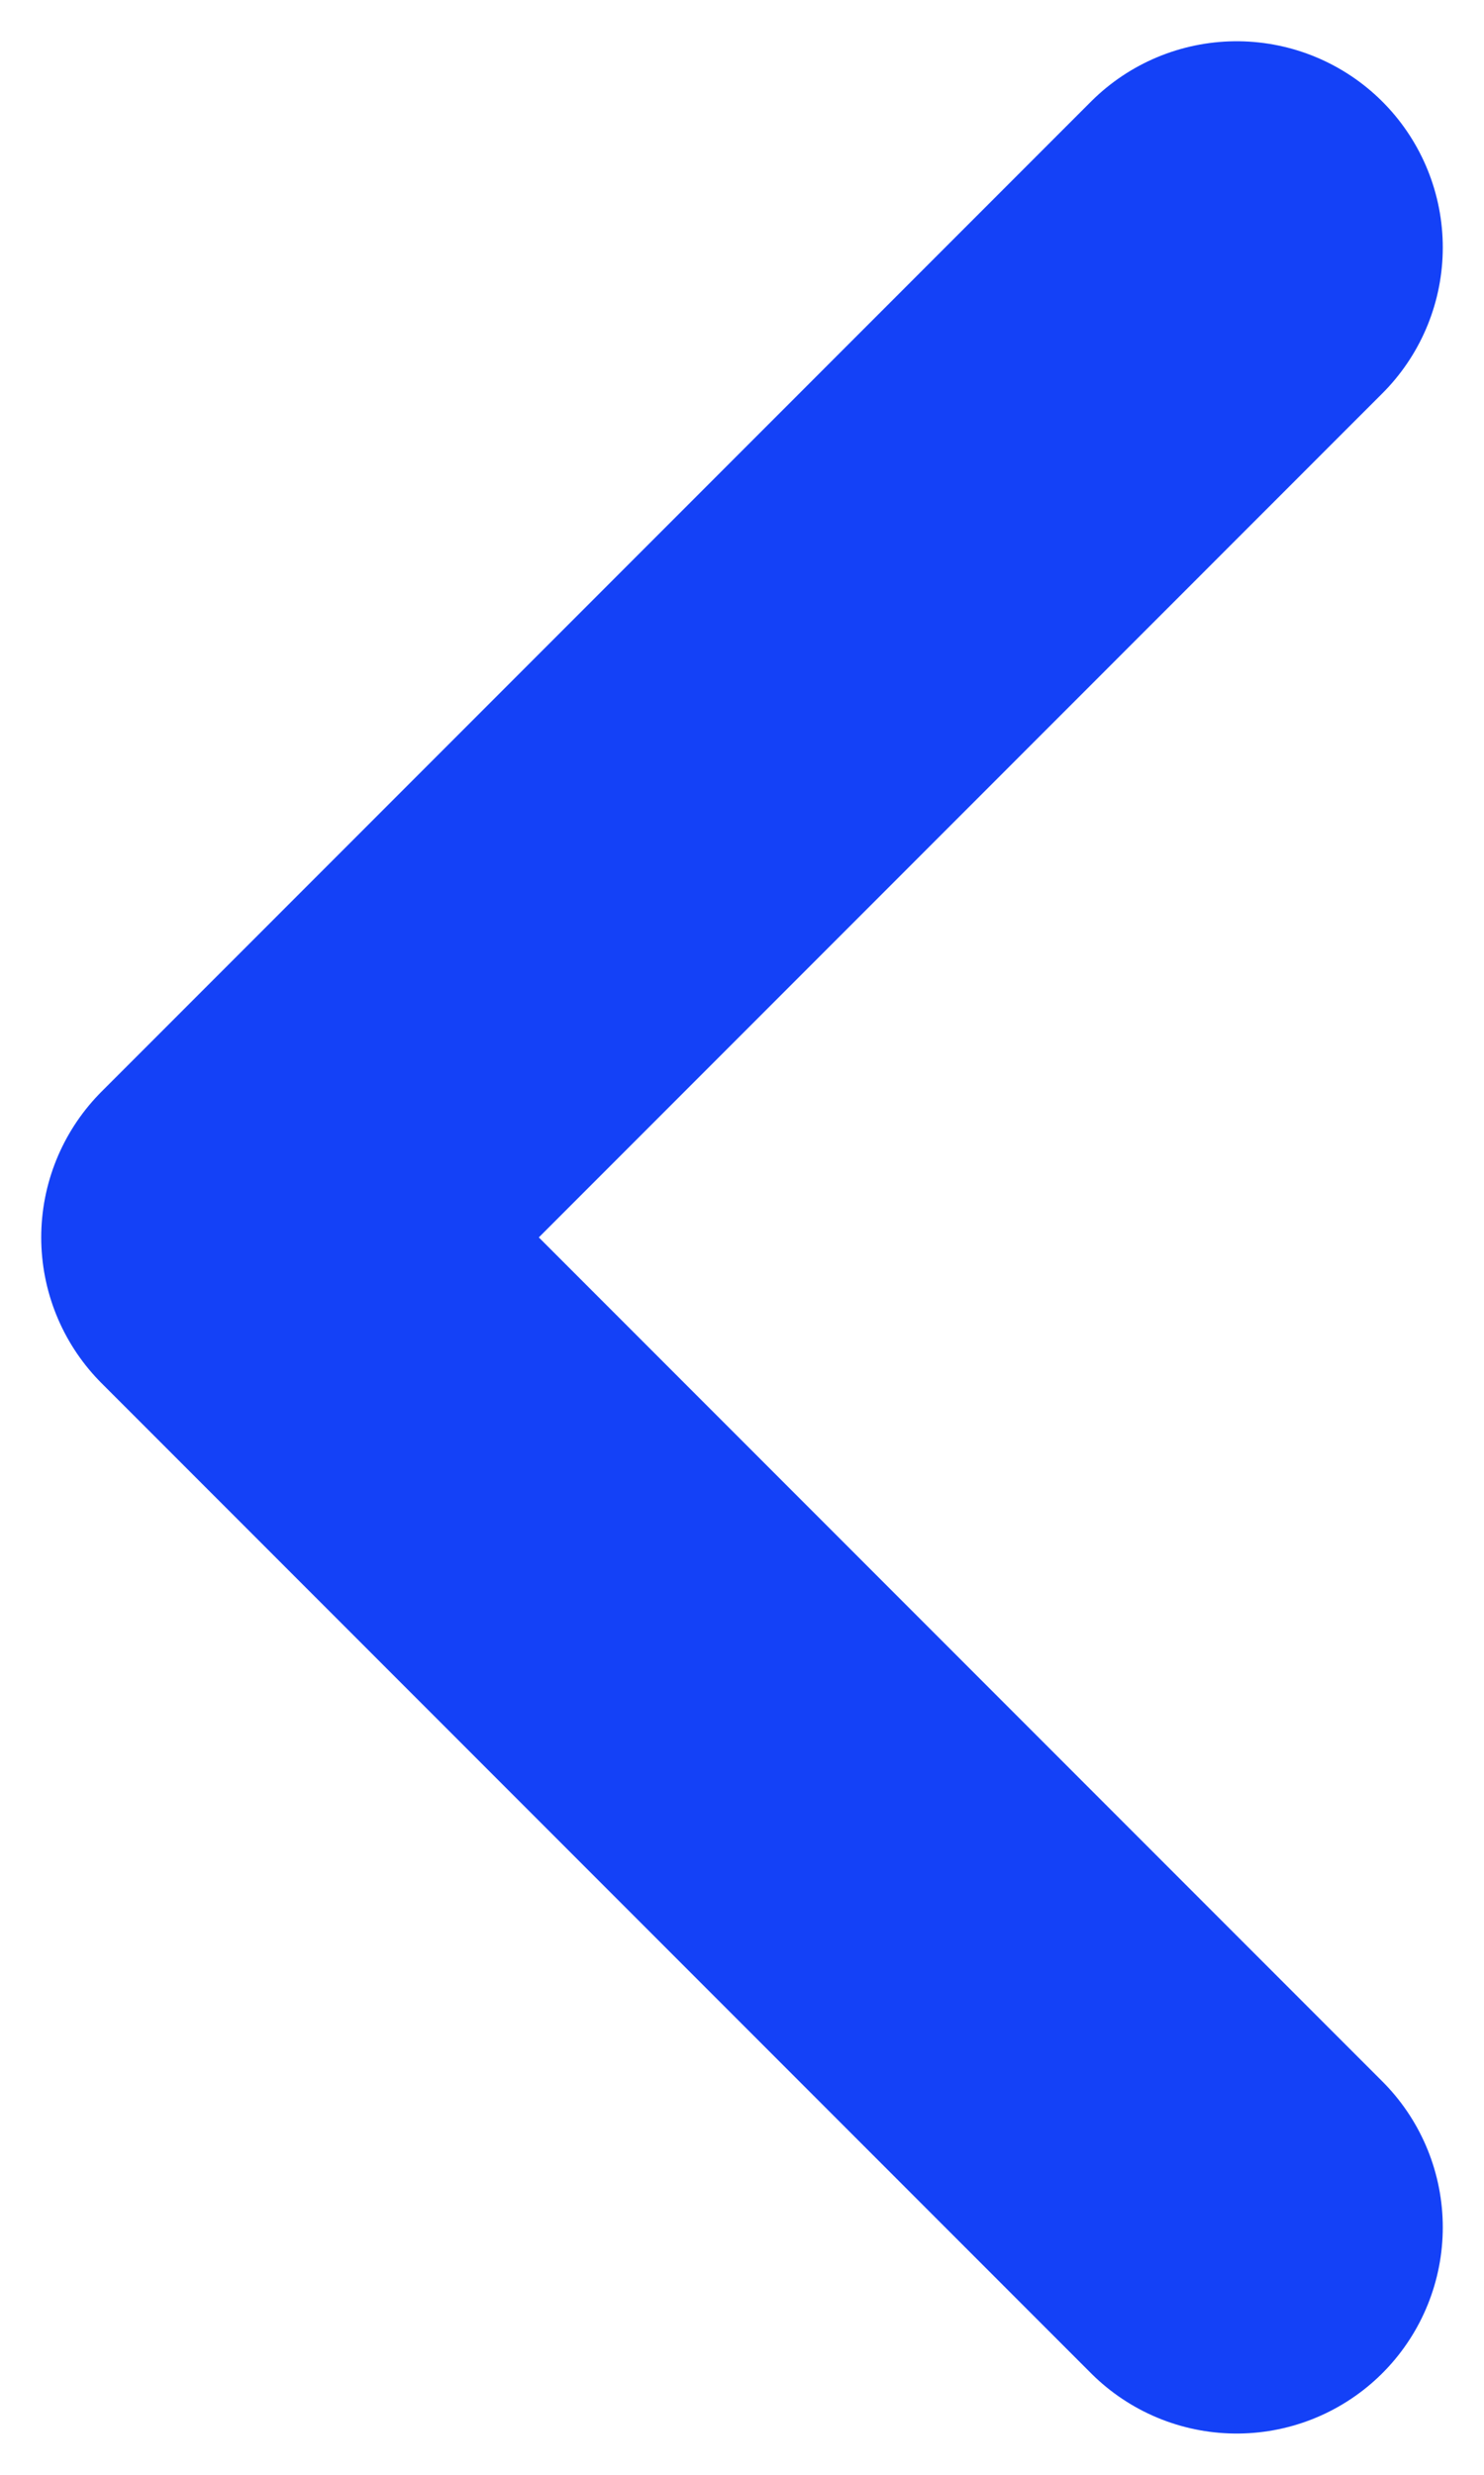 <svg width="18" height="30" viewBox="0 0 18 30" fill="none" xmlns="http://www.w3.org/2000/svg">
<path d="M15 27L3 15L15 3" stroke="#1441F7" stroke-width="5" stroke-linecap="round" stroke-linejoin="round"/>
</svg>

